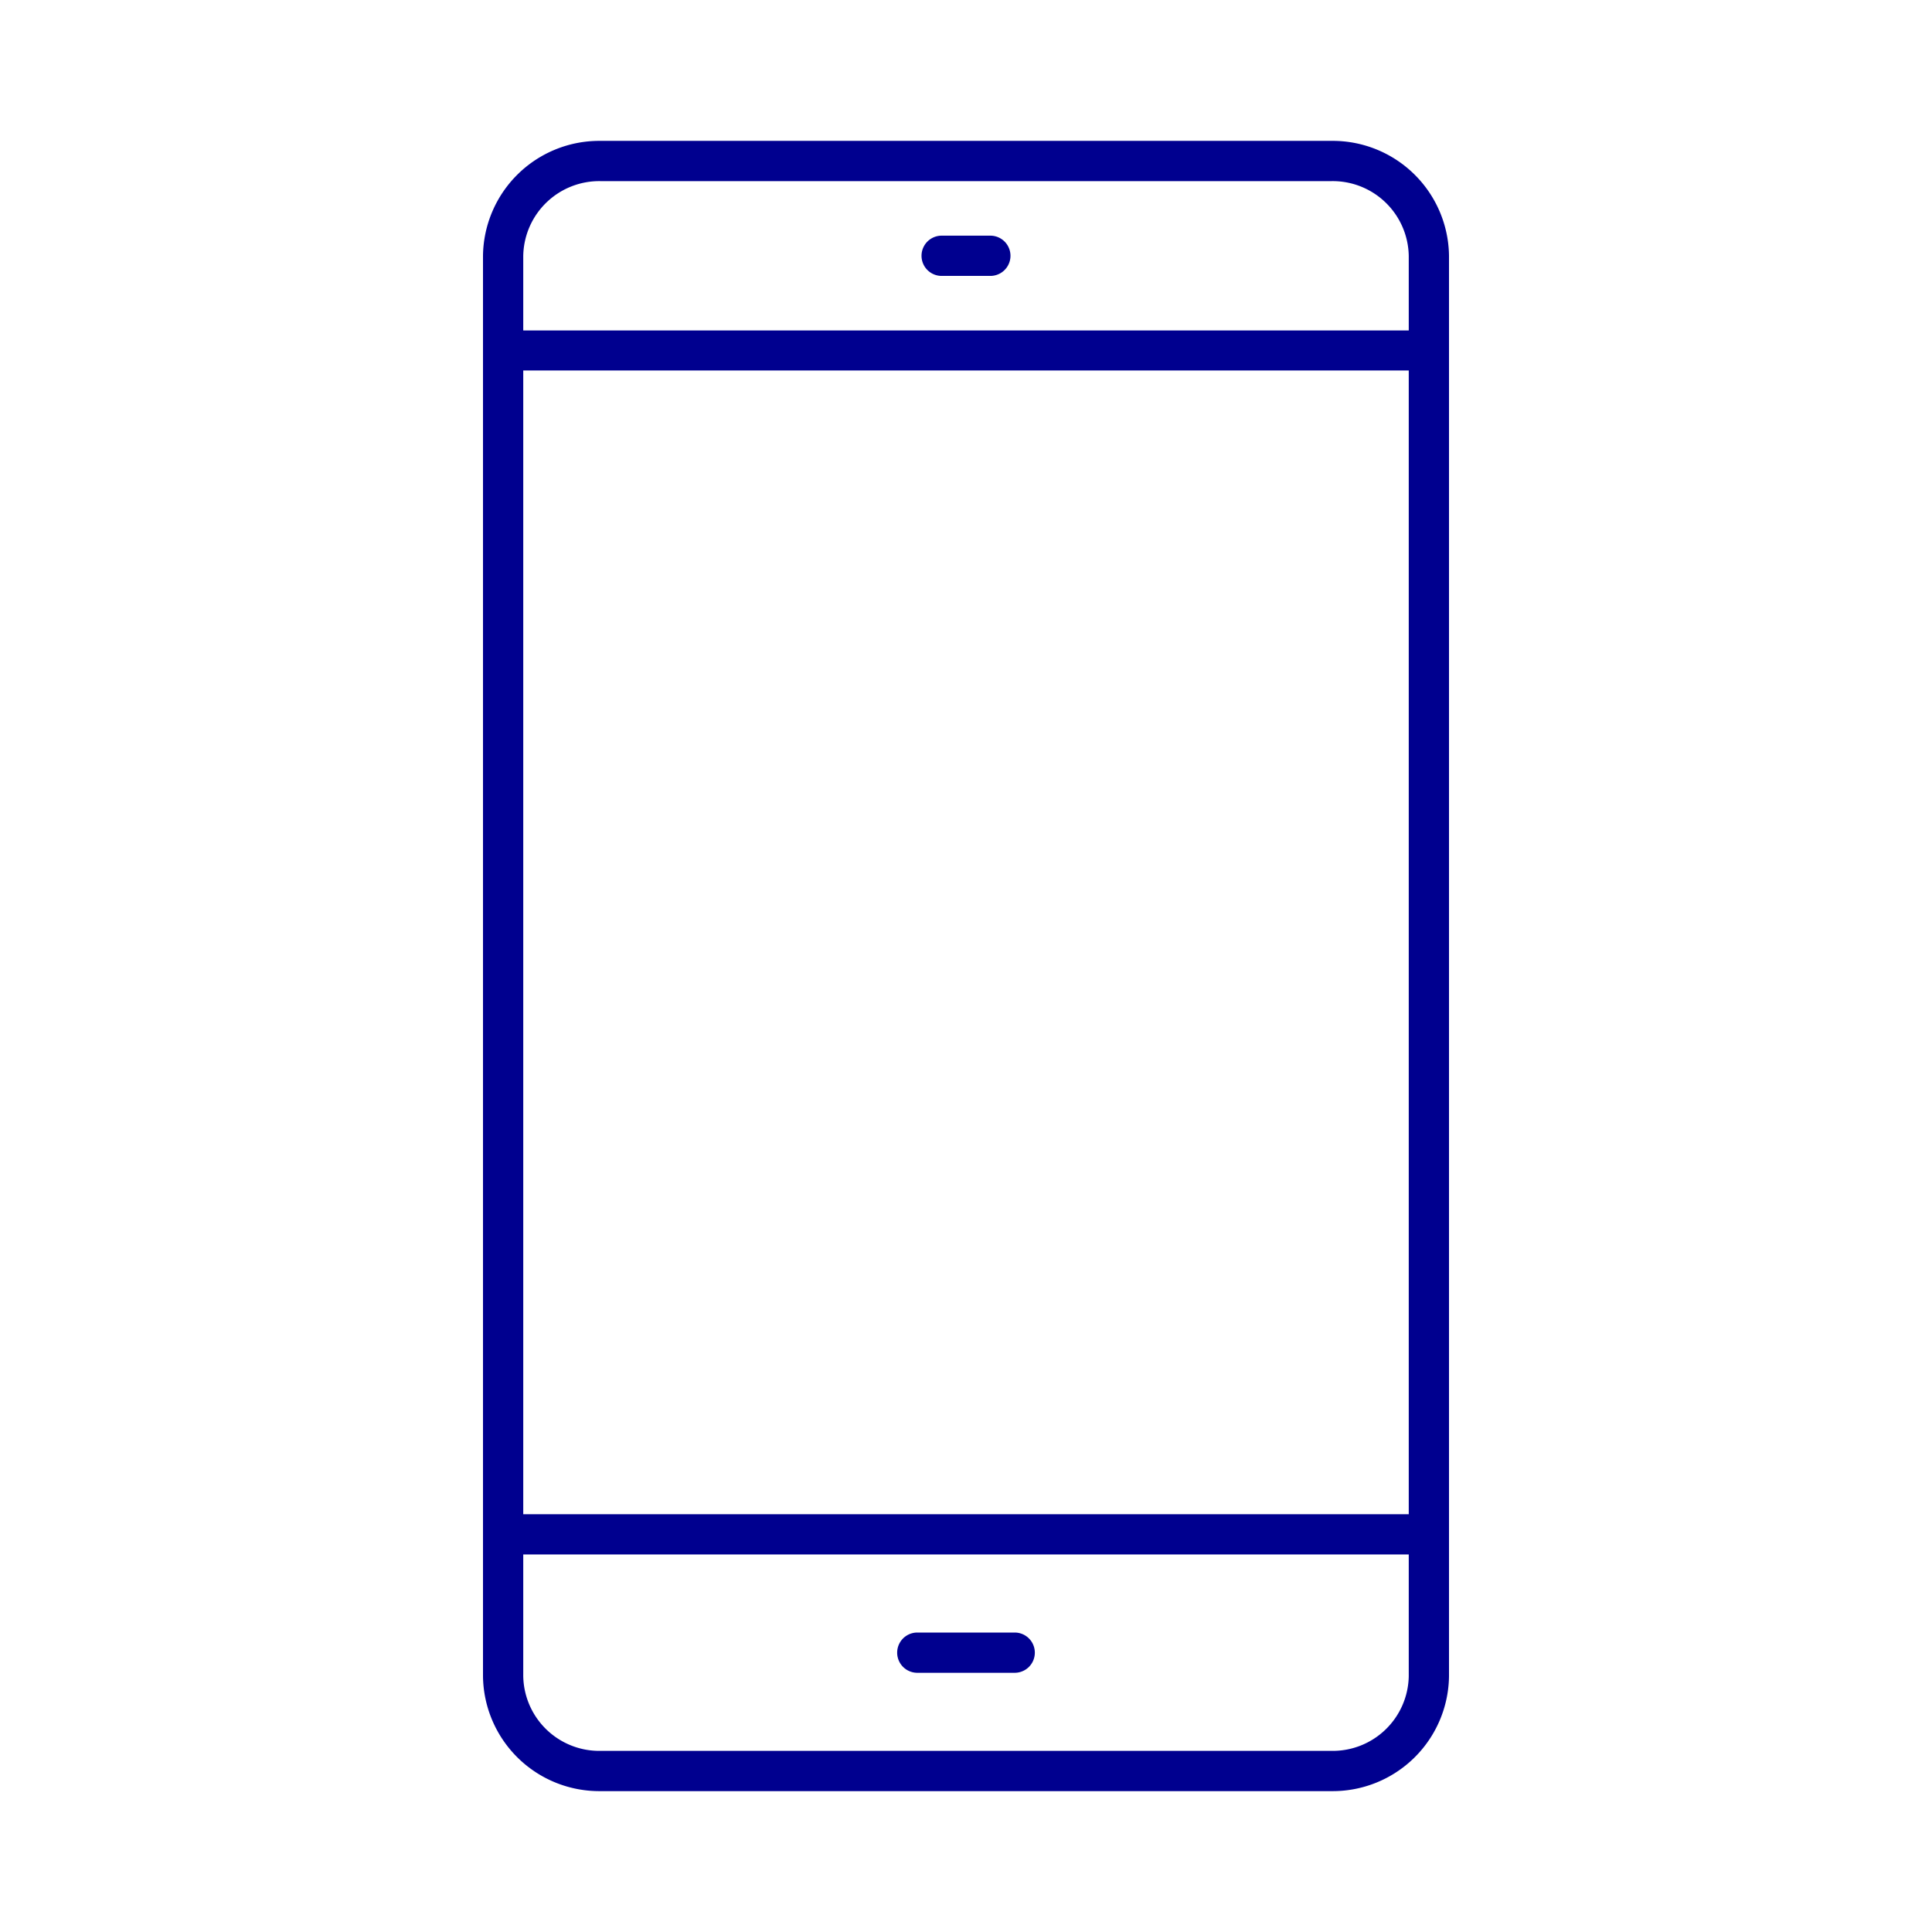 <svg id="mobile_blue" data-name="svg 2px" xmlns="http://www.w3.org/2000/svg" viewBox="0 0 96 96"><defs><style>.cls-1{fill:#00008f;}</style></defs><title>mobile</title><path class="cls-1" d="M66.16,7H29.84A5.78,5.78,0,0,0,24,12.71V83.29A5.78,5.78,0,0,0,29.84,89H66.16A5.78,5.78,0,0,0,72,83.29V12.71A5.78,5.78,0,0,0,66.16,7ZM26,18.41H70V75.24H26ZM29.84,9H66.16A3.78,3.78,0,0,1,70,12.71v3.71H26V12.71A3.78,3.78,0,0,1,29.84,9ZM66.16,87H29.84A3.78,3.78,0,0,1,26,83.29V77.24H70v6.06A3.78,3.78,0,0,1,66.16,87Z"/><path class="cls-1" d="M50.42,81.12H45.58a1,1,0,0,0,0,2h4.84a1,1,0,0,0,0-2Z"/><path class="cls-1" d="M46.79,13.71h2.42a1,1,0,0,0,0-2H46.79a1,1,0,0,0,0,2Z"/></svg>